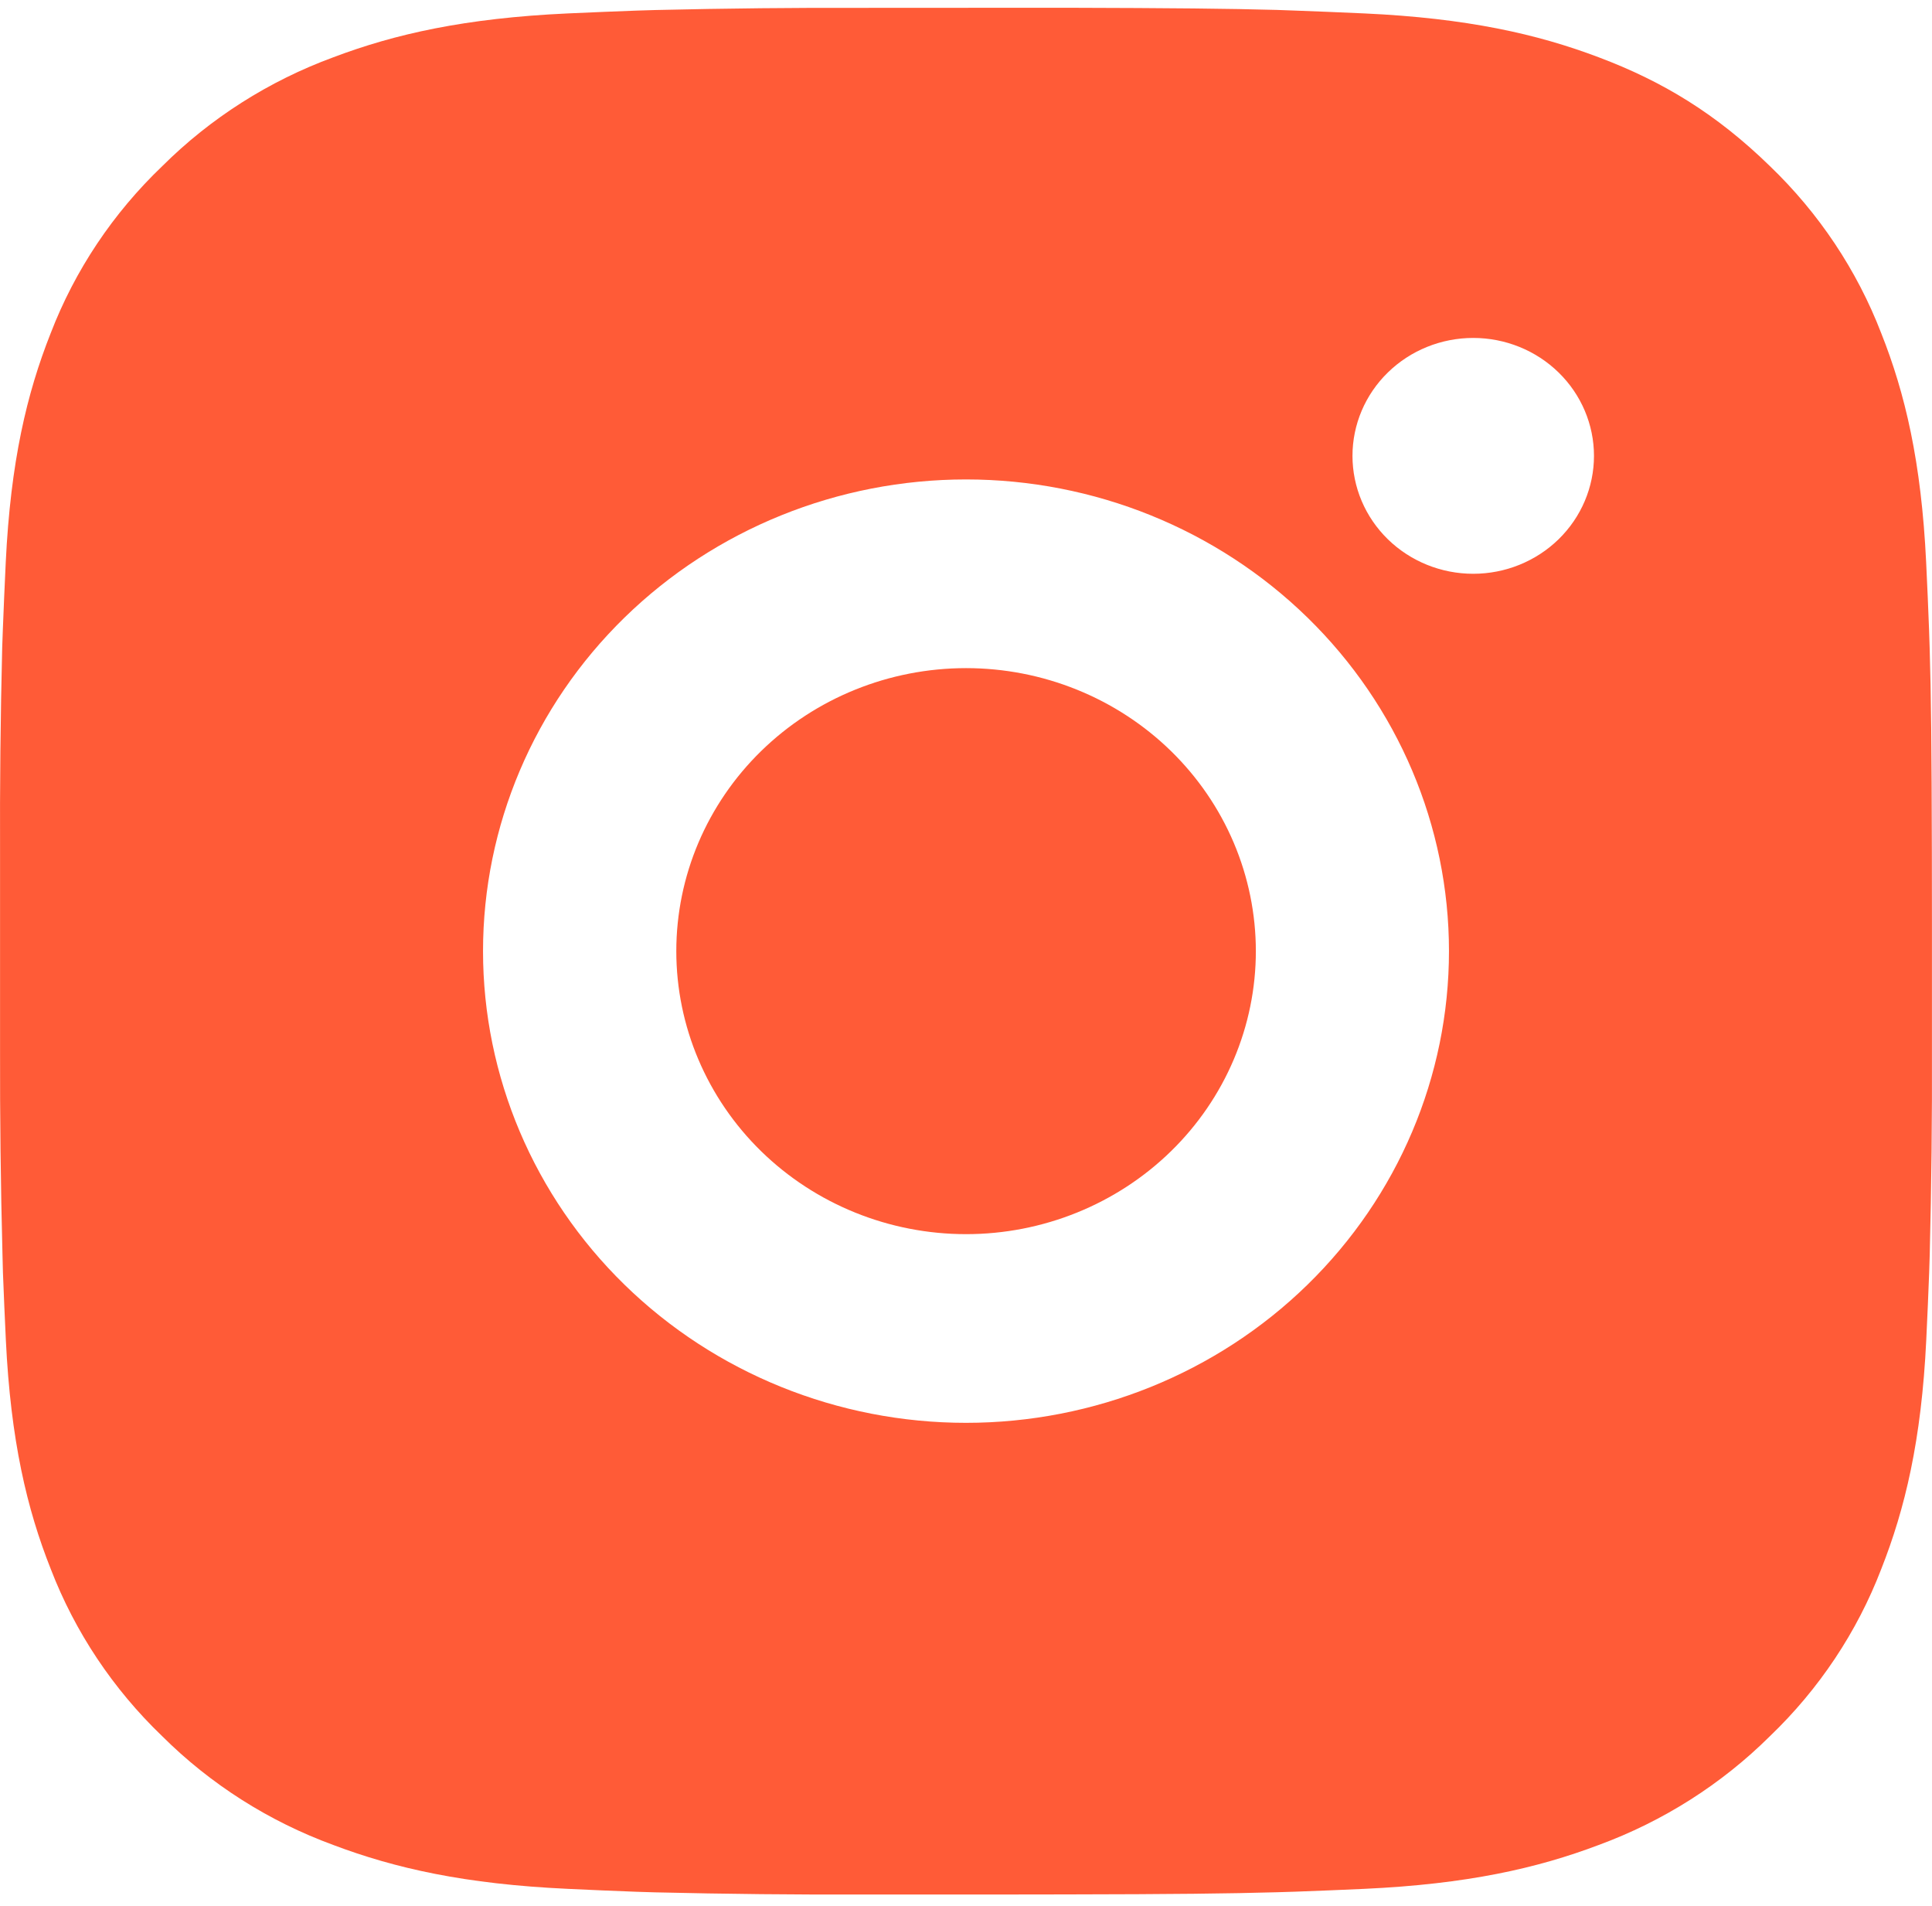<svg width="74" height="73" viewBox="0 0 74 73" fill="none" xmlns="http://www.w3.org/2000/svg">
<path d="M40.804 0.297C44.966 0.308 47.078 0.33 48.903 0.38L49.62 0.406C50.449 0.435 51.267 0.471 52.255 0.514C56.191 0.695 58.877 1.302 61.234 2.194C63.676 3.112 65.733 4.355 67.79 6.36C69.671 8.166 71.127 10.35 72.056 12.762C72.97 15.063 73.591 17.686 73.776 21.534C73.821 22.494 73.858 23.293 73.887 24.106L73.91 24.807C73.965 26.584 73.987 28.647 73.995 32.712L73.998 35.407V40.14C74.007 42.775 73.979 45.41 73.913 48.044L73.891 48.745C73.862 49.558 73.825 50.357 73.78 51.318C73.595 55.165 72.966 57.785 72.056 60.09C71.13 62.502 69.674 64.687 67.79 66.492C65.94 68.328 63.703 69.749 61.234 70.657C58.877 71.549 56.191 72.156 52.255 72.337C51.377 72.377 50.499 72.413 49.62 72.445L48.903 72.467C47.078 72.518 44.966 72.543 40.804 72.55L38.044 72.554H33.2C30.501 72.563 27.801 72.535 25.102 72.471L24.384 72.449C23.506 72.416 22.628 72.379 21.75 72.337C17.813 72.156 15.127 71.549 12.767 70.657C10.297 69.752 8.061 68.33 6.214 66.492C4.331 64.686 2.874 62.501 1.945 60.09C1.031 57.788 0.409 55.165 0.224 51.318C0.183 50.46 0.146 49.603 0.113 48.745L0.095 48.044C0.026 45.41 -0.004 42.775 0.002 40.14V32.712C-0.008 30.076 0.019 27.441 0.084 24.807L0.109 24.106C0.139 23.293 0.176 22.494 0.22 21.534C0.405 17.686 1.027 15.067 1.941 12.762C2.87 10.348 4.33 8.163 6.218 6.36C8.064 4.522 10.299 3.101 12.767 2.194C15.127 1.302 17.809 0.695 21.75 0.514C22.734 0.471 23.555 0.435 24.384 0.406L25.102 0.384C27.799 0.32 30.498 0.292 33.197 0.301L40.804 0.297ZM37 18.361C32.094 18.361 27.389 20.265 23.919 23.652C20.45 27.04 18.501 31.635 18.501 36.426C18.501 41.217 20.45 45.811 23.919 49.199C27.389 52.587 32.094 54.49 37 54.49C41.907 54.49 46.612 52.587 50.081 49.199C53.55 45.811 55.499 41.217 55.499 36.426C55.499 31.635 53.55 27.04 50.081 23.652C46.612 20.265 41.907 18.361 37 18.361ZM37 25.587C38.458 25.587 39.901 25.867 41.248 26.412C42.595 26.956 43.818 27.754 44.849 28.76C45.88 29.767 46.698 30.961 47.256 32.276C47.814 33.591 48.101 35.001 48.102 36.424C48.102 37.847 47.815 39.257 47.257 40.572C46.7 41.887 45.882 43.082 44.852 44.088C43.821 45.095 42.598 45.893 41.251 46.438C39.905 46.983 38.462 47.264 37.004 47.264C34.06 47.264 31.237 46.122 29.155 44.09C27.074 42.057 25.904 39.3 25.904 36.426C25.904 33.551 27.074 30.794 29.155 28.762C31.237 26.729 34.06 25.587 37.004 25.587M56.428 12.942C55.201 12.942 54.025 13.418 53.158 14.265C52.29 15.112 51.803 16.261 51.803 17.458C51.803 18.656 52.29 19.805 53.158 20.652C54.025 21.498 55.201 21.974 56.428 21.974C57.654 21.974 58.831 21.498 59.698 20.652C60.566 19.805 61.053 18.656 61.053 17.458C61.053 16.261 60.566 15.112 59.698 14.265C58.831 13.418 57.654 12.942 56.428 12.942Z" fill="#FF5B37"/>
</svg>
